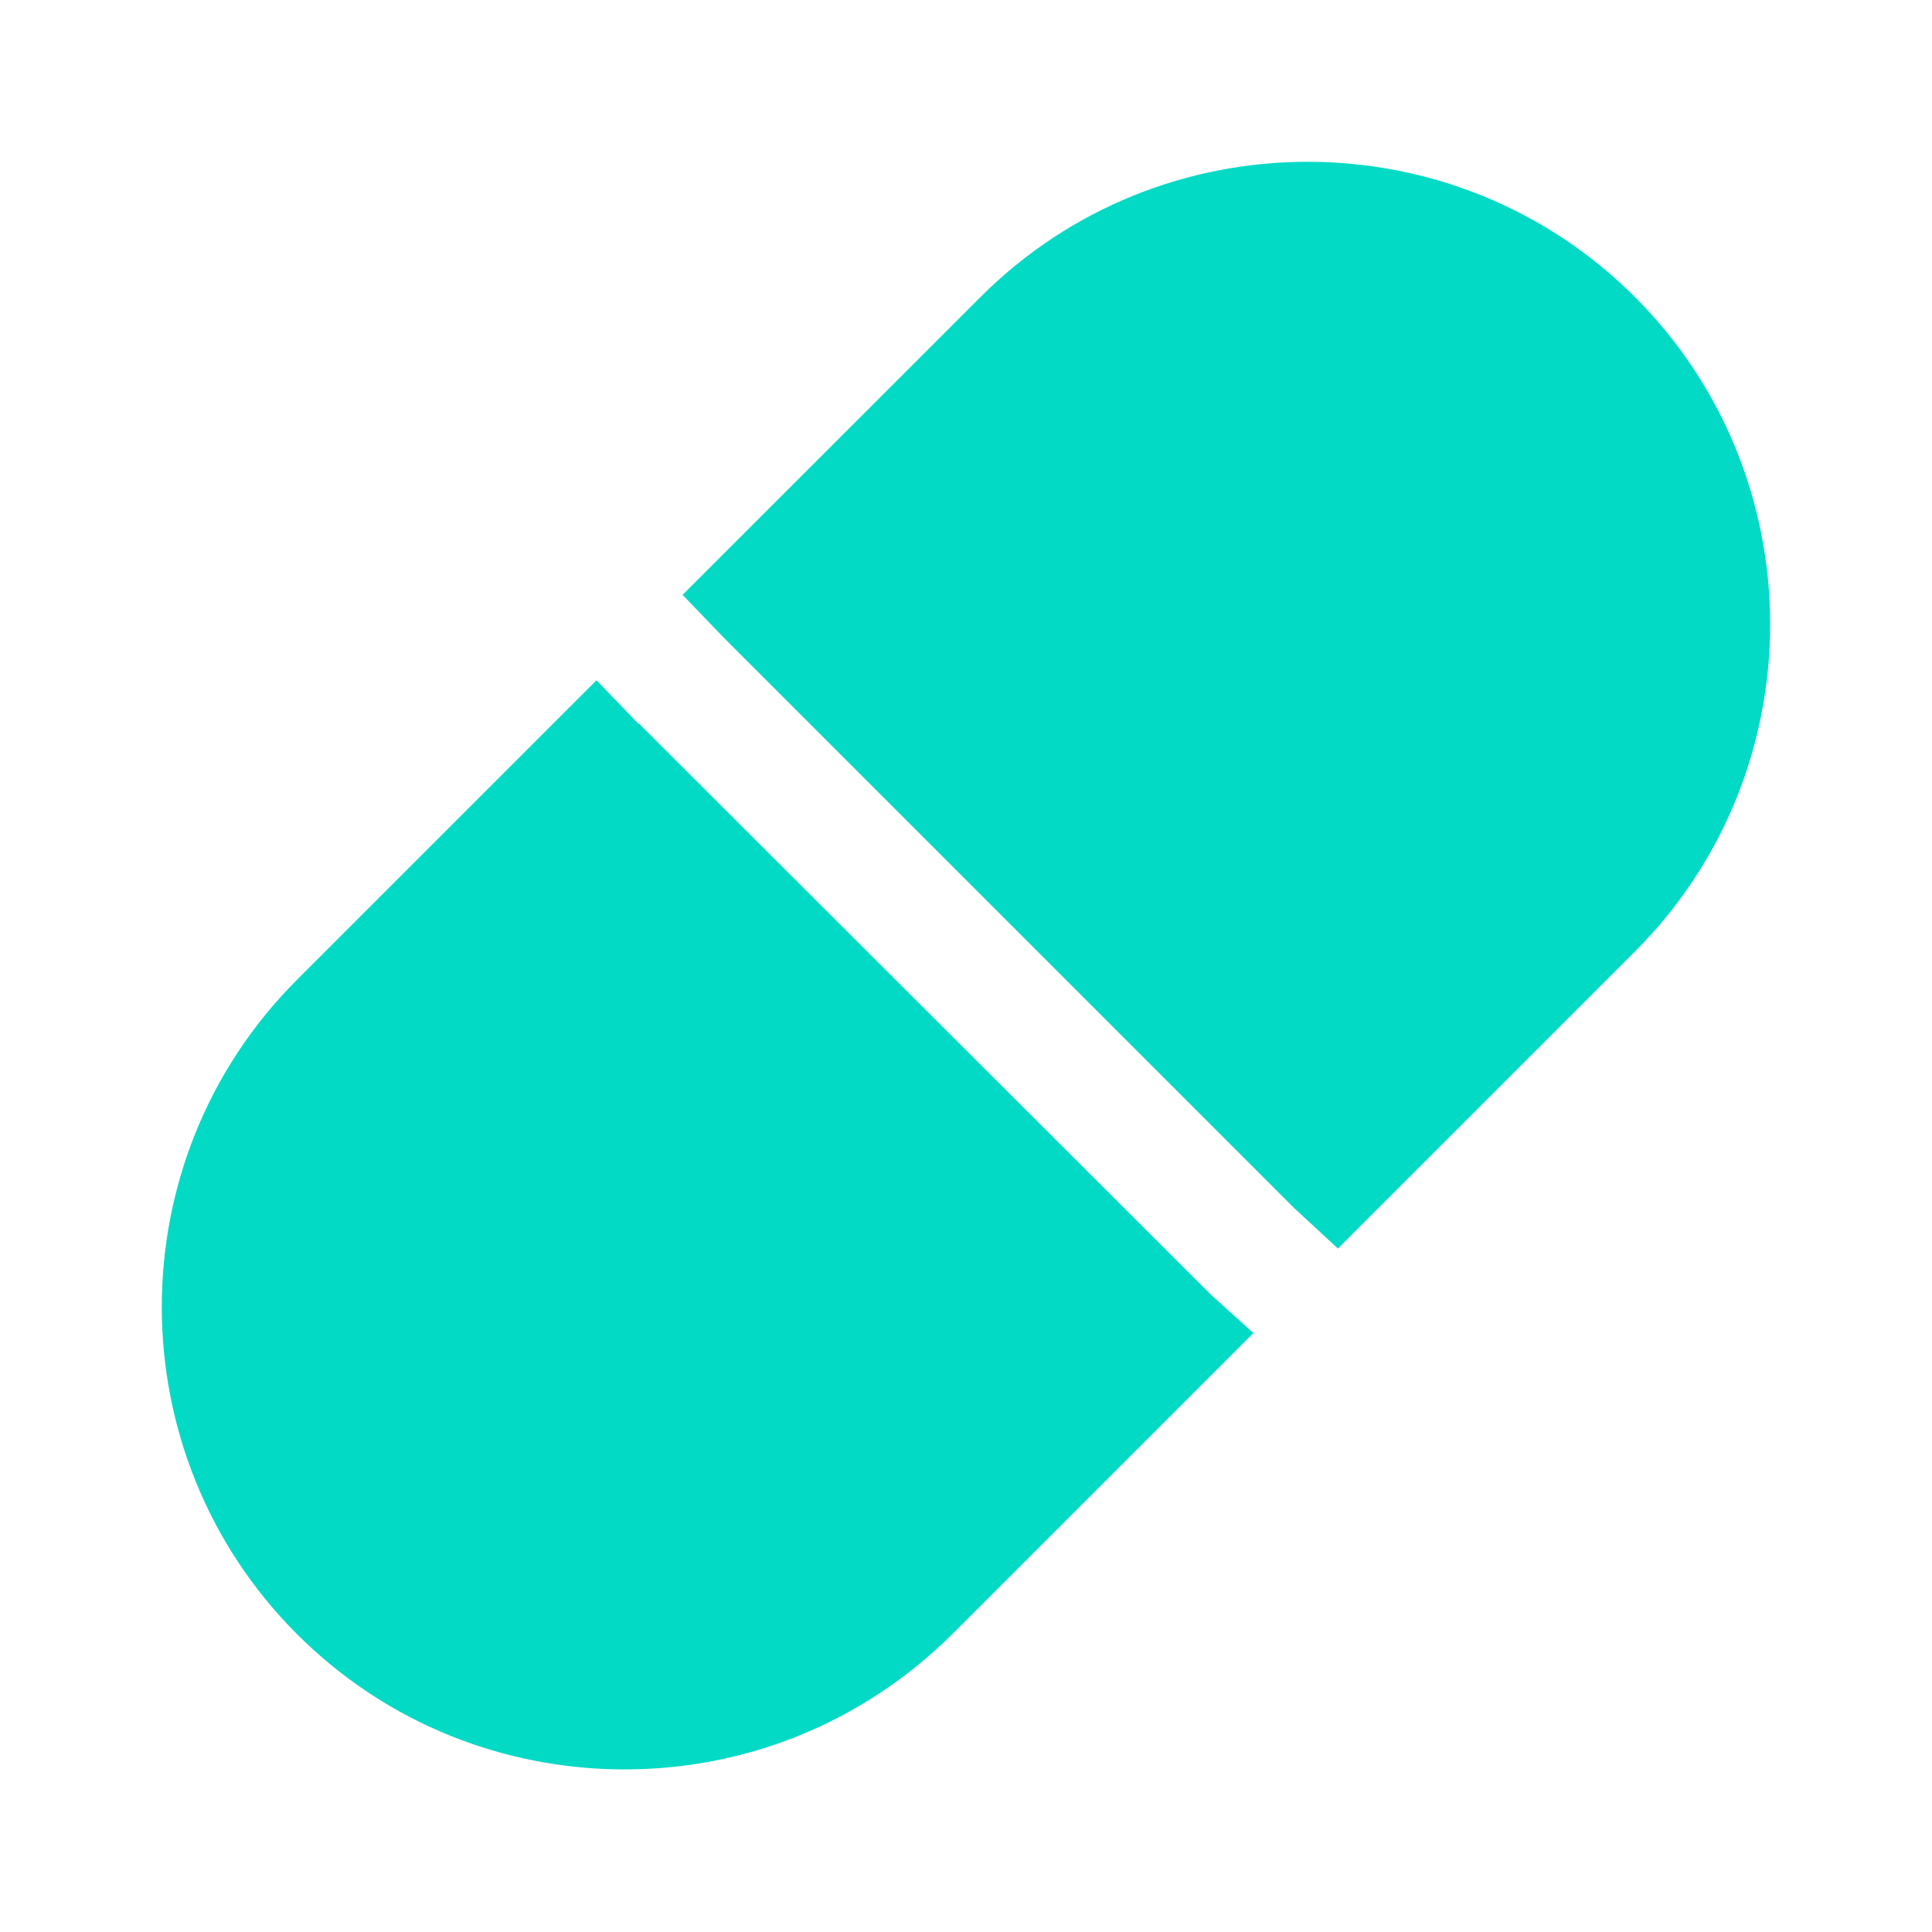 <svg width="20" height="20" viewBox="0 0 20 20" fill="none" xmlns="http://www.w3.org/2000/svg">
<path d="M16.925 3.075C15.058 1.208 12.016 1.208 10.15 3.075L7.066 6.158L7.508 6.617L13.391 12.5L13.85 12.925L16.925 9.85C18.791 7.983 18.791 4.942 16.925 3.075Z" fill="#03DAC5"/>
<path d="M6.608 7.492L6.175 7.042L3.075 10.142C1.208 12.008 1.208 15.05 3.075 16.917C4.008 17.85 5.233 18.317 6.466 18.317C7.7 18.317 8.916 17.85 9.858 16.917L12.975 13.8L12.533 13.4L6.616 7.492H6.608Z" fill="#03DAC5"/>
</svg>
